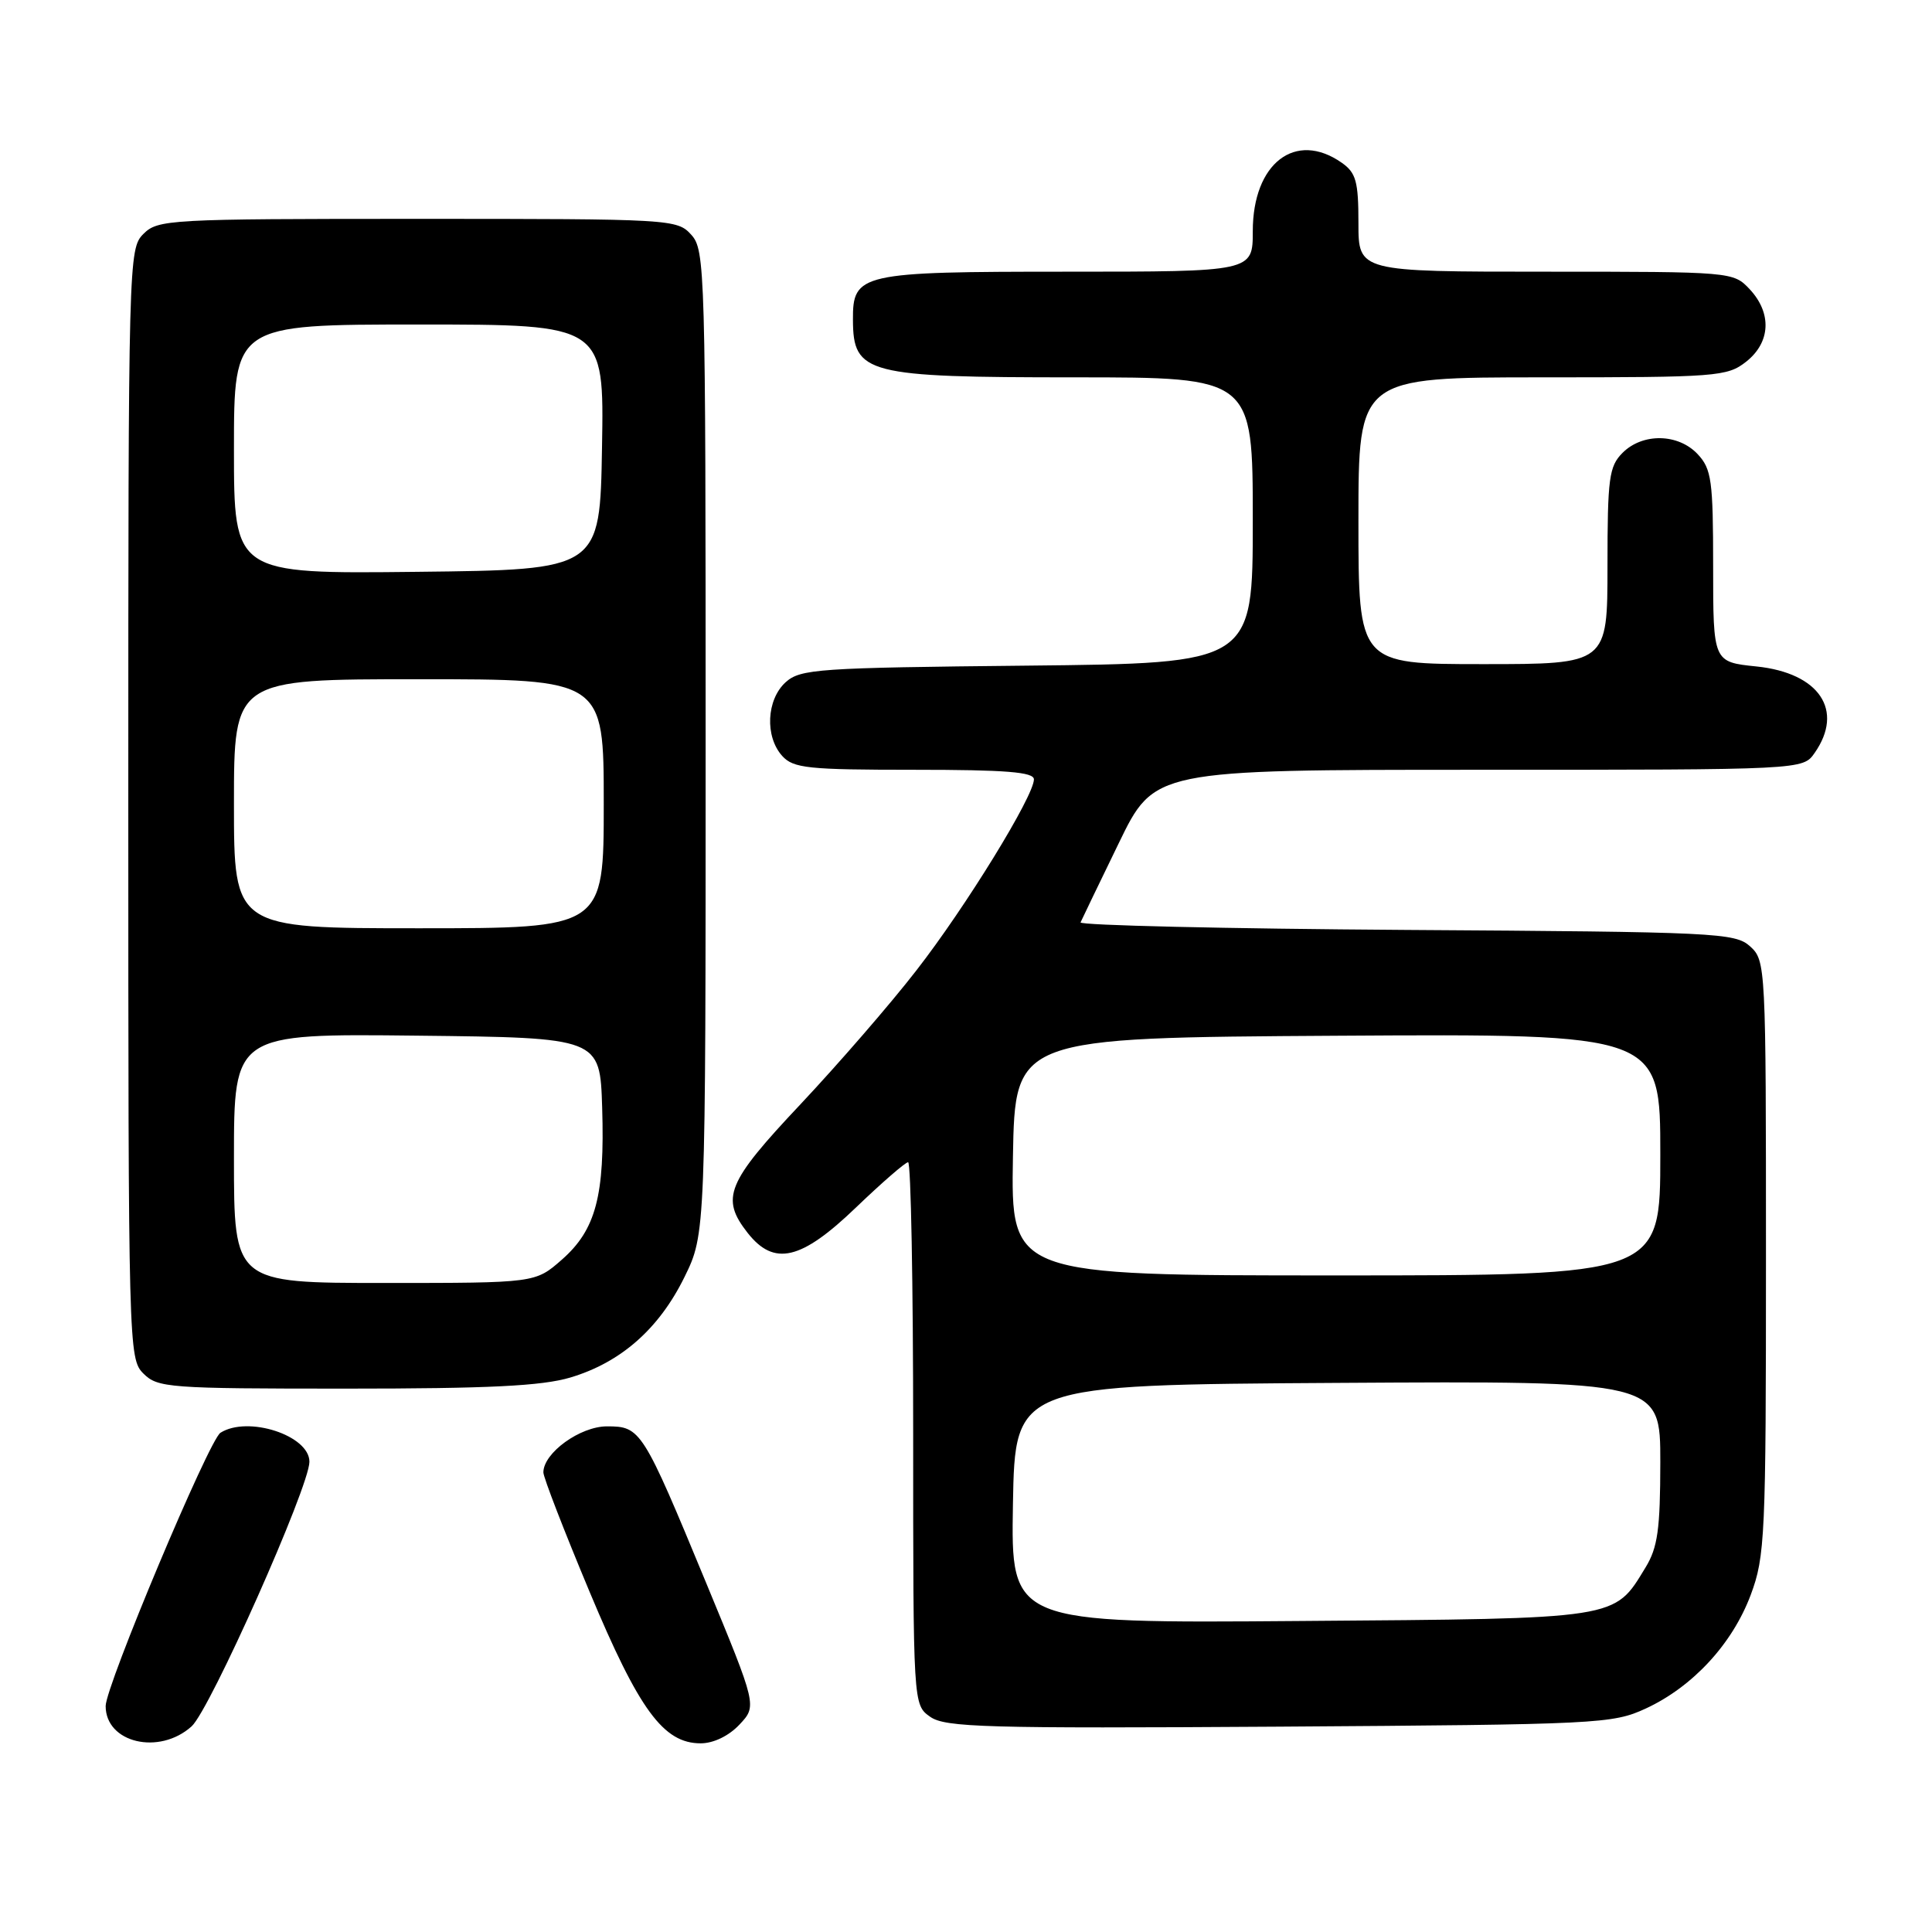 <?xml version="1.0" encoding="UTF-8" standalone="no"?>
<!DOCTYPE svg PUBLIC "-//W3C//DTD SVG 1.1//EN" "http://www.w3.org/Graphics/SVG/1.1/DTD/svg11.dtd" >
<svg xmlns="http://www.w3.org/2000/svg" xmlns:xlink="http://www.w3.org/1999/xlink" version="1.1" viewBox="0 0 256 256">
 <g >
 <path fill="currentColor"
d=" M 25.39 228.75 C 27.83 226.55 41.00 196.98 41.00 193.69 C 41.00 190.20 32.84 187.55 29.21 189.85 C 27.69 190.81 14.00 223.41 14.00 226.06 C 14.00 230.94 21.09 232.62 25.39 228.75 Z  M 97.98 228.52 C 100.31 226.04 100.31 226.04 93.58 209.77 C 85.15 189.39 84.90 189.00 80.43 189.00 C 76.87 189.00 72.00 192.52 72.00 195.10 C 72.00 195.75 74.75 202.86 78.11 210.89 C 84.68 226.60 87.91 231.00 92.84 231.00 C 94.54 231.00 96.57 230.02 97.98 228.52 Z  M 218.07 226.39 C 224.30 223.51 229.55 217.82 231.98 211.33 C 233.88 206.24 234.00 203.63 234.00 166.62 C 234.00 127.93 233.97 127.28 231.90 125.40 C 229.91 123.60 227.45 123.48 186.32 123.22 C 162.41 123.06 143.00 122.61 143.18 122.22 C 143.35 121.82 145.63 117.11 148.23 111.75 C 152.95 102.00 152.95 102.00 195.92 102.00 C 238.89 102.00 238.89 102.00 240.44 99.78 C 244.40 94.13 241.07 89.17 232.75 88.31 C 227.00 87.72 227.00 87.72 227.00 75.05 C 227.00 63.68 226.79 62.15 224.96 60.19 C 222.39 57.43 217.66 57.34 215.00 60.00 C 213.21 61.79 213.00 63.33 213.00 75.00 C 213.00 88.00 213.00 88.00 196.50 88.00 C 180.00 88.00 180.00 88.00 180.00 69.00 C 180.00 50.00 180.00 50.00 204.37 50.00 C 227.50 50.00 228.86 49.90 231.37 47.93 C 234.62 45.37 234.81 41.49 231.83 38.31 C 229.67 36.02 229.48 36.00 204.83 36.00 C 180.00 36.00 180.00 36.00 180.00 29.56 C 180.00 24.03 179.68 22.89 177.78 21.56 C 171.65 17.27 166.00 21.63 166.00 30.63 C 166.00 36.00 166.00 36.00 141.33 36.00 C 113.95 36.00 112.98 36.22 113.02 42.40 C 113.05 49.55 114.80 50.00 142.43 50.00 C 166.00 50.00 166.00 50.00 166.00 68.95 C 166.00 87.89 166.00 87.89 136.10 88.20 C 108.35 88.48 106.06 88.64 104.10 90.40 C 101.56 92.71 101.33 97.60 103.65 100.17 C 105.13 101.80 107.07 102.00 121.15 102.00 C 133.30 102.00 137.00 102.30 137.00 103.27 C 137.00 105.48 127.96 120.19 121.42 128.59 C 117.97 133.05 111.05 141.02 106.07 146.32 C 96.28 156.71 95.45 158.75 99.07 163.37 C 102.58 167.82 106.15 166.99 113.42 160.00 C 116.86 156.70 119.97 154.00 120.33 154.00 C 120.70 154.00 121.00 170.17 121.00 189.94 C 121.00 225.89 121.00 225.89 123.25 227.48 C 125.24 228.89 130.56 229.04 169.50 228.79 C 211.86 228.51 213.67 228.42 218.07 226.39 Z  M 75.57 182.53 C 82.27 180.53 87.32 176.08 90.69 169.23 C 93.50 163.50 93.50 163.50 93.50 98.36 C 93.50 35.70 93.43 33.13 91.60 31.11 C 89.73 29.04 88.99 29.00 55.35 29.00 C 22.33 29.00 20.92 29.08 19.00 31.00 C 17.04 32.96 17.00 34.33 17.00 106.50 C 17.00 178.67 17.04 180.04 19.00 182.00 C 20.89 183.89 22.33 184.00 45.82 184.00 C 64.76 184.00 71.80 183.65 75.57 182.53 Z  M 134.22 199.29 C 134.50 183.50 134.50 183.50 177.25 183.24 C 220.00 182.98 220.00 182.98 220.00 193.74 C 219.99 202.64 219.66 205.05 218.04 207.70 C 213.83 214.61 214.76 214.47 172.27 214.79 C 133.95 215.09 133.95 215.09 134.22 199.29 Z  M 134.22 153.25 C 134.50 137.50 134.50 137.50 177.25 137.24 C 220.00 136.98 220.00 136.98 220.00 152.99 C 220.00 169.00 220.00 169.00 176.97 169.00 C 133.95 169.00 133.95 169.00 134.22 153.25 Z  M 31.00 153.48 C 31.00 136.96 31.00 136.96 55.25 137.23 C 79.50 137.50 79.50 137.50 79.79 146.75 C 80.15 158.44 78.96 162.95 74.45 166.91 C 70.93 170.00 70.93 170.00 50.97 170.00 C 31.00 170.00 31.00 170.00 31.00 153.48 Z  M 31.00 106.50 C 31.00 90.00 31.00 90.00 55.50 90.00 C 80.00 90.00 80.00 90.00 80.00 106.50 C 80.00 123.00 80.00 123.00 55.50 123.00 C 31.00 123.00 31.00 123.00 31.00 106.50 Z  M 31.00 59.52 C 31.00 43.00 31.00 43.00 55.52 43.00 C 80.05 43.00 80.05 43.00 79.77 59.25 C 79.50 75.50 79.50 75.50 55.25 75.77 C 31.00 76.04 31.00 76.04 31.00 59.52 Z "/>
</g>
</svg>